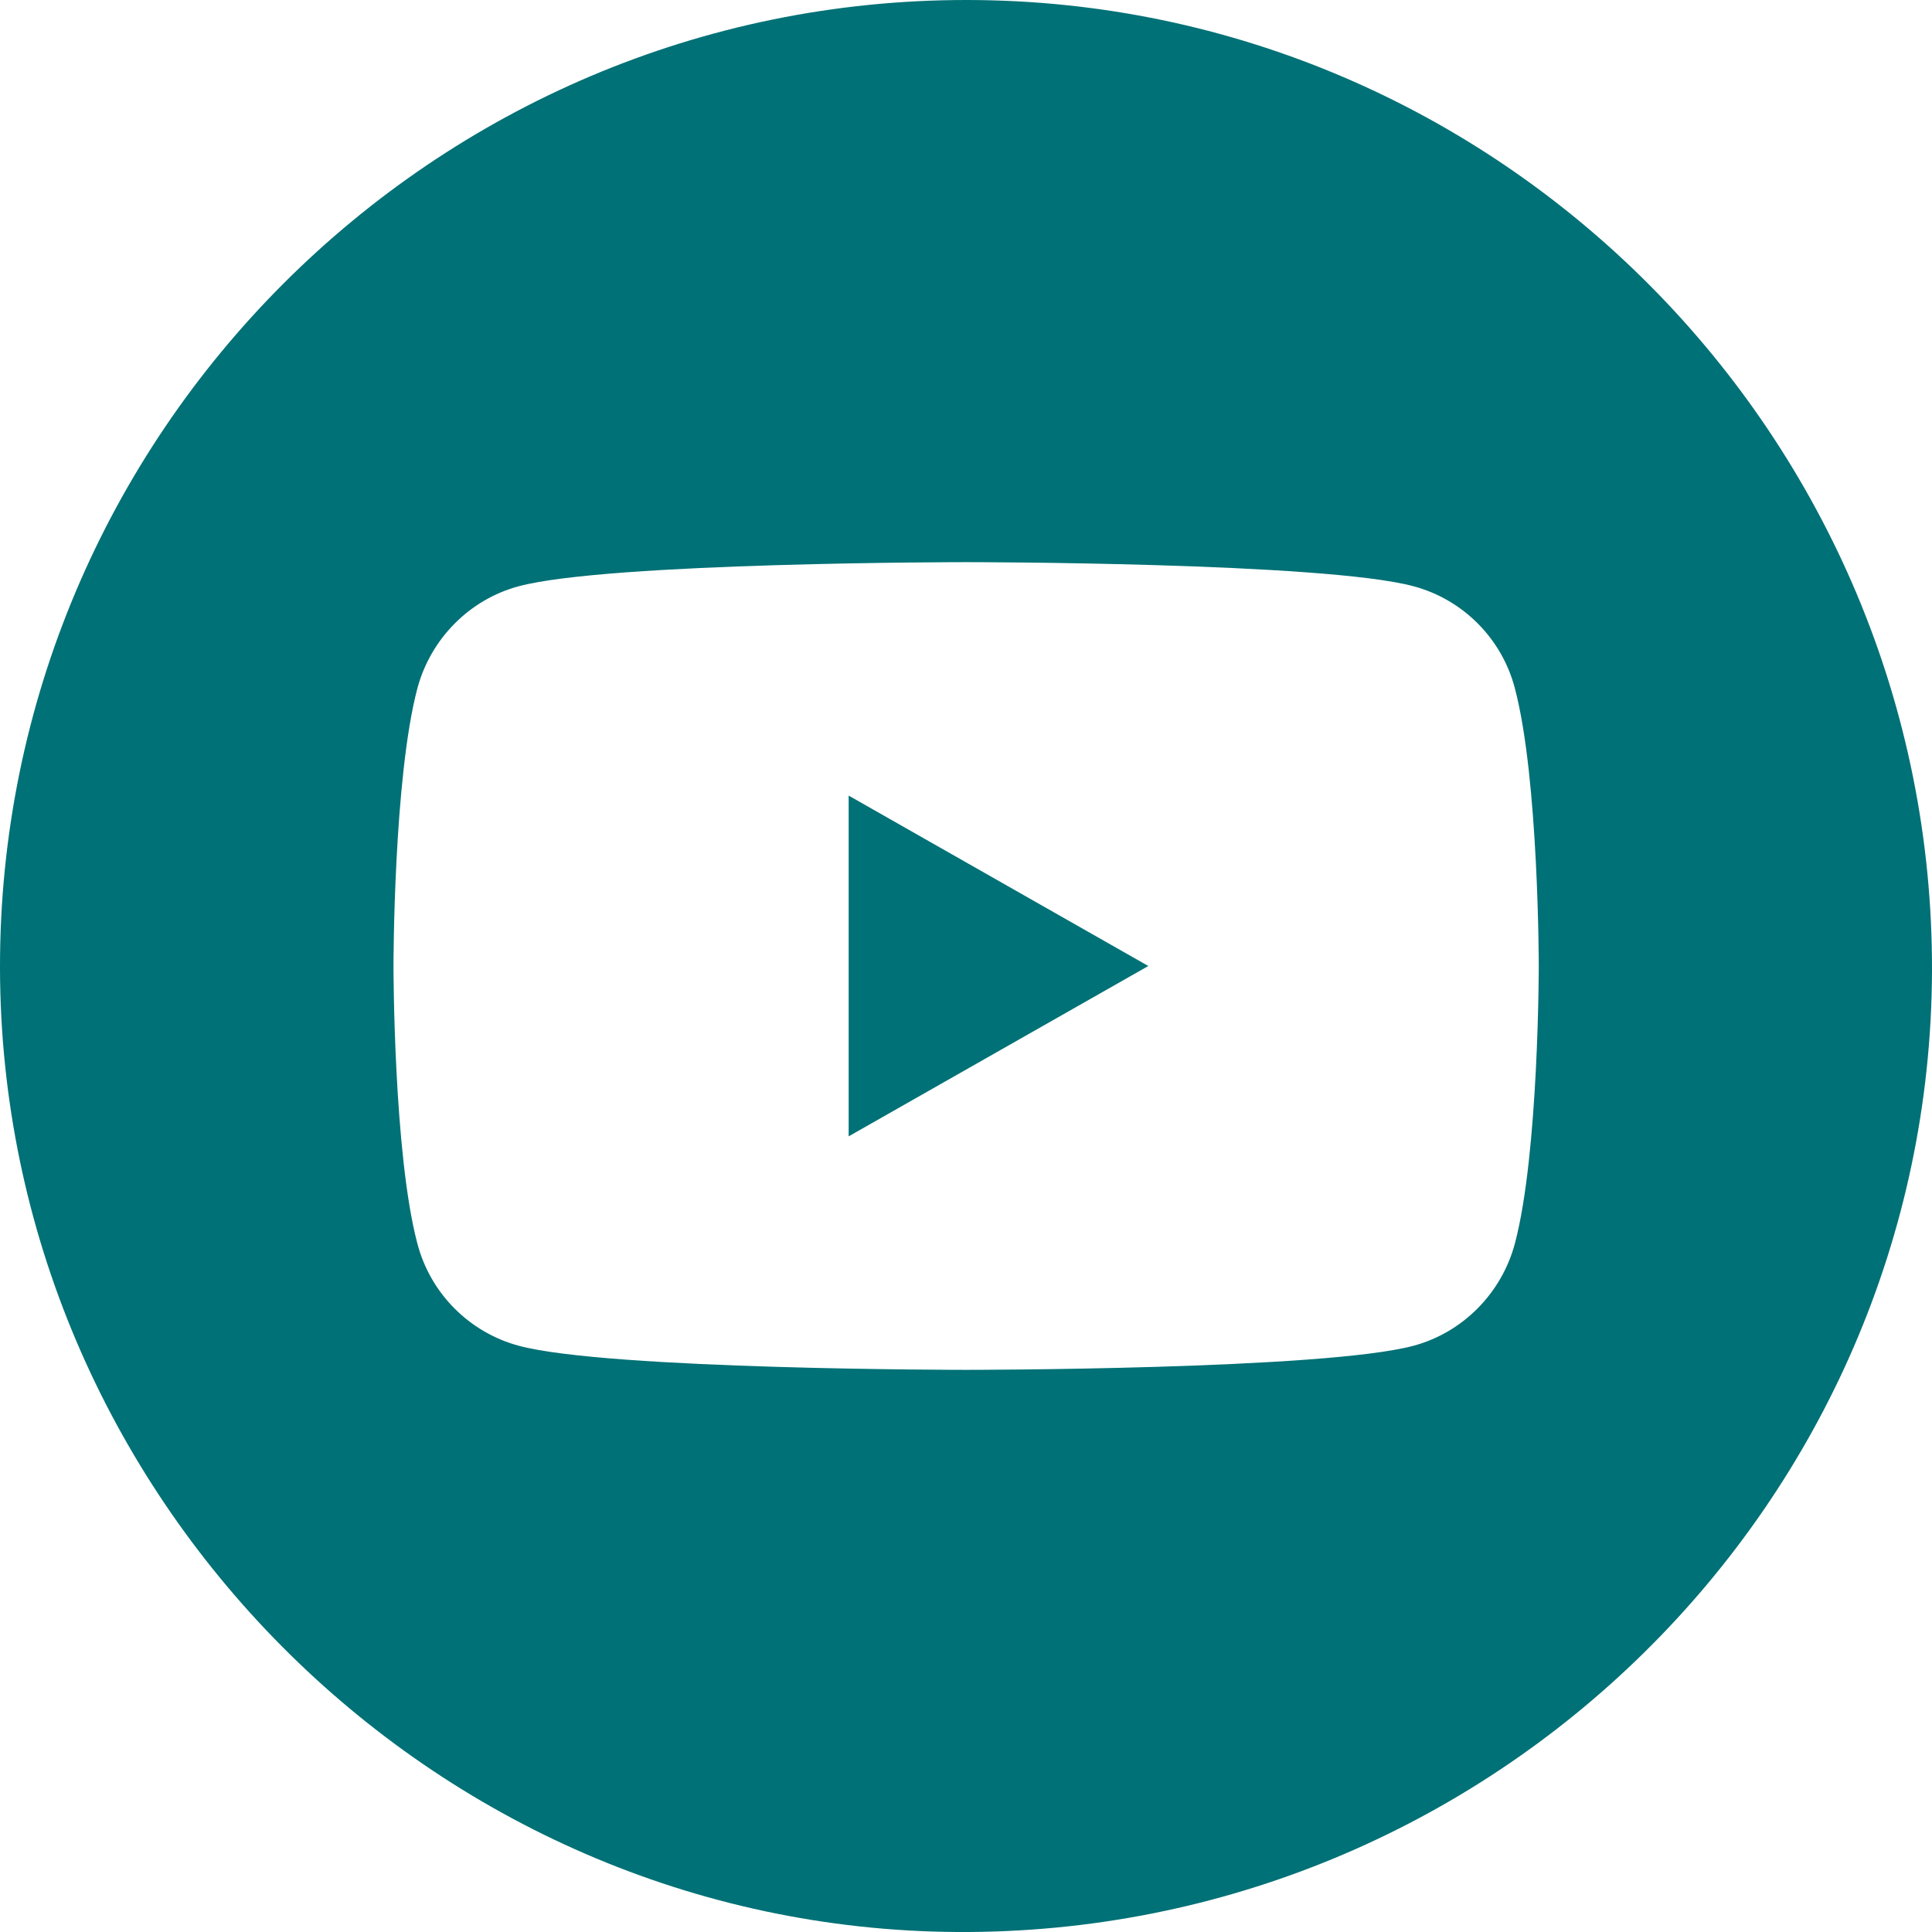<svg width="30" height="30" viewBox="0 0 30 30" fill="none" xmlns="http://www.w3.org/2000/svg">
<path d="M15.021 9.75982e-06C6.739 -0.009 -0.014 6.745 -0 15.033C0.014 23.208 6.701 29.948 14.857 30C23.162 30.051 29.967 23.349 30 15.084C30.028 6.792 23.293 0.009 15.021 9.75982e-06ZM23.523 19.31C23.317 20.079 22.717 20.689 21.952 20.896C20.564 21.271 15.002 21.271 15.002 21.271C15.002 21.271 9.435 21.271 8.052 20.896C7.288 20.689 6.683 20.084 6.481 19.31C6.11 17.913 6.11 15 6.11 15C6.11 15 6.11 12.087 6.481 10.689C6.687 9.92 7.288 9.31 8.052 9.104C9.44 8.729 15.002 8.729 15.002 8.729C15.002 8.729 20.569 8.729 21.952 9.104C22.717 9.31 23.322 9.915 23.523 10.689C23.894 12.087 23.894 15 23.894 15C23.894 15 23.894 17.913 23.523 19.31Z" fill="#007176"/>
<path d="M13.178 17.645L17.831 15L13.178 12.354V17.645Z" fill="#007176"/>
</svg>
